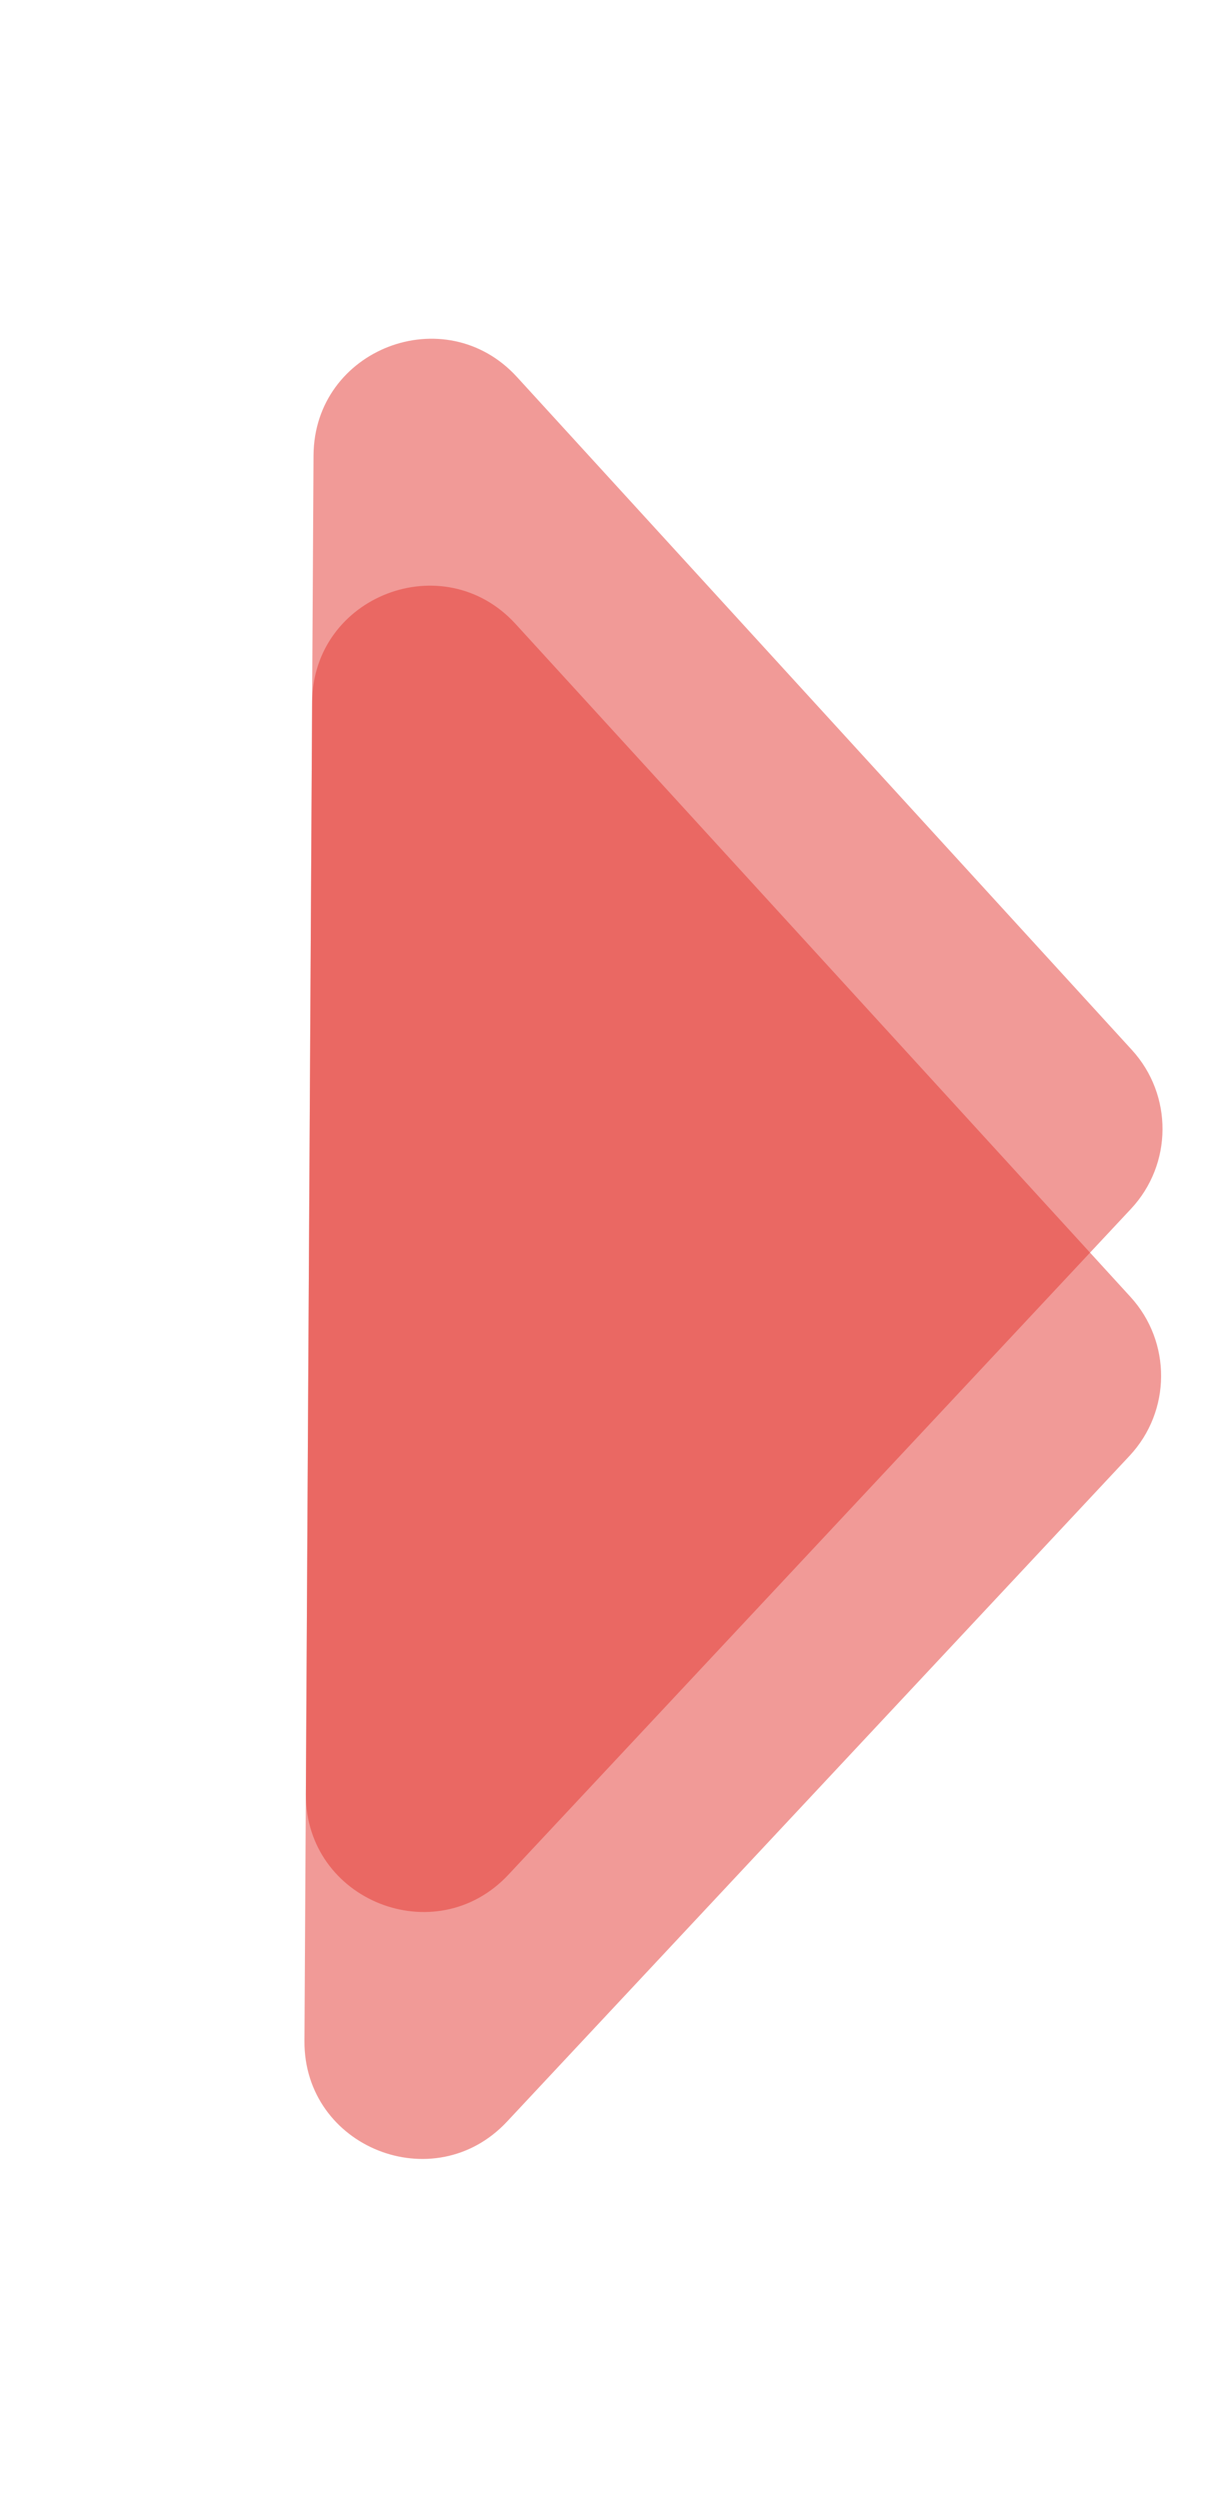 <svg width="176" height="363" viewBox="0 0 176 363" fill="none" xmlns="http://www.w3.org/2000/svg">
<path d="M164.363 152.442C170.349 158.991 170.291 169.042 164.231 175.522L73.832 272.188C63.266 283.487 44.327 275.948 44.416 260.479L45.53 66.117C45.619 50.648 64.643 43.327 75.079 54.746L164.363 152.442Z" fill="#E43631" fill-opacity="0.5"/>
<path d="M164.158 188.296C170.143 194.845 170.085 204.896 164.025 211.376L73.626 308.042C63.06 319.34 44.121 311.802 44.21 296.333L45.324 101.97C45.413 86.501 64.438 79.18 74.873 90.599L164.158 188.296Z" fill="#E43631" fill-opacity="0.5"/>
</svg>

